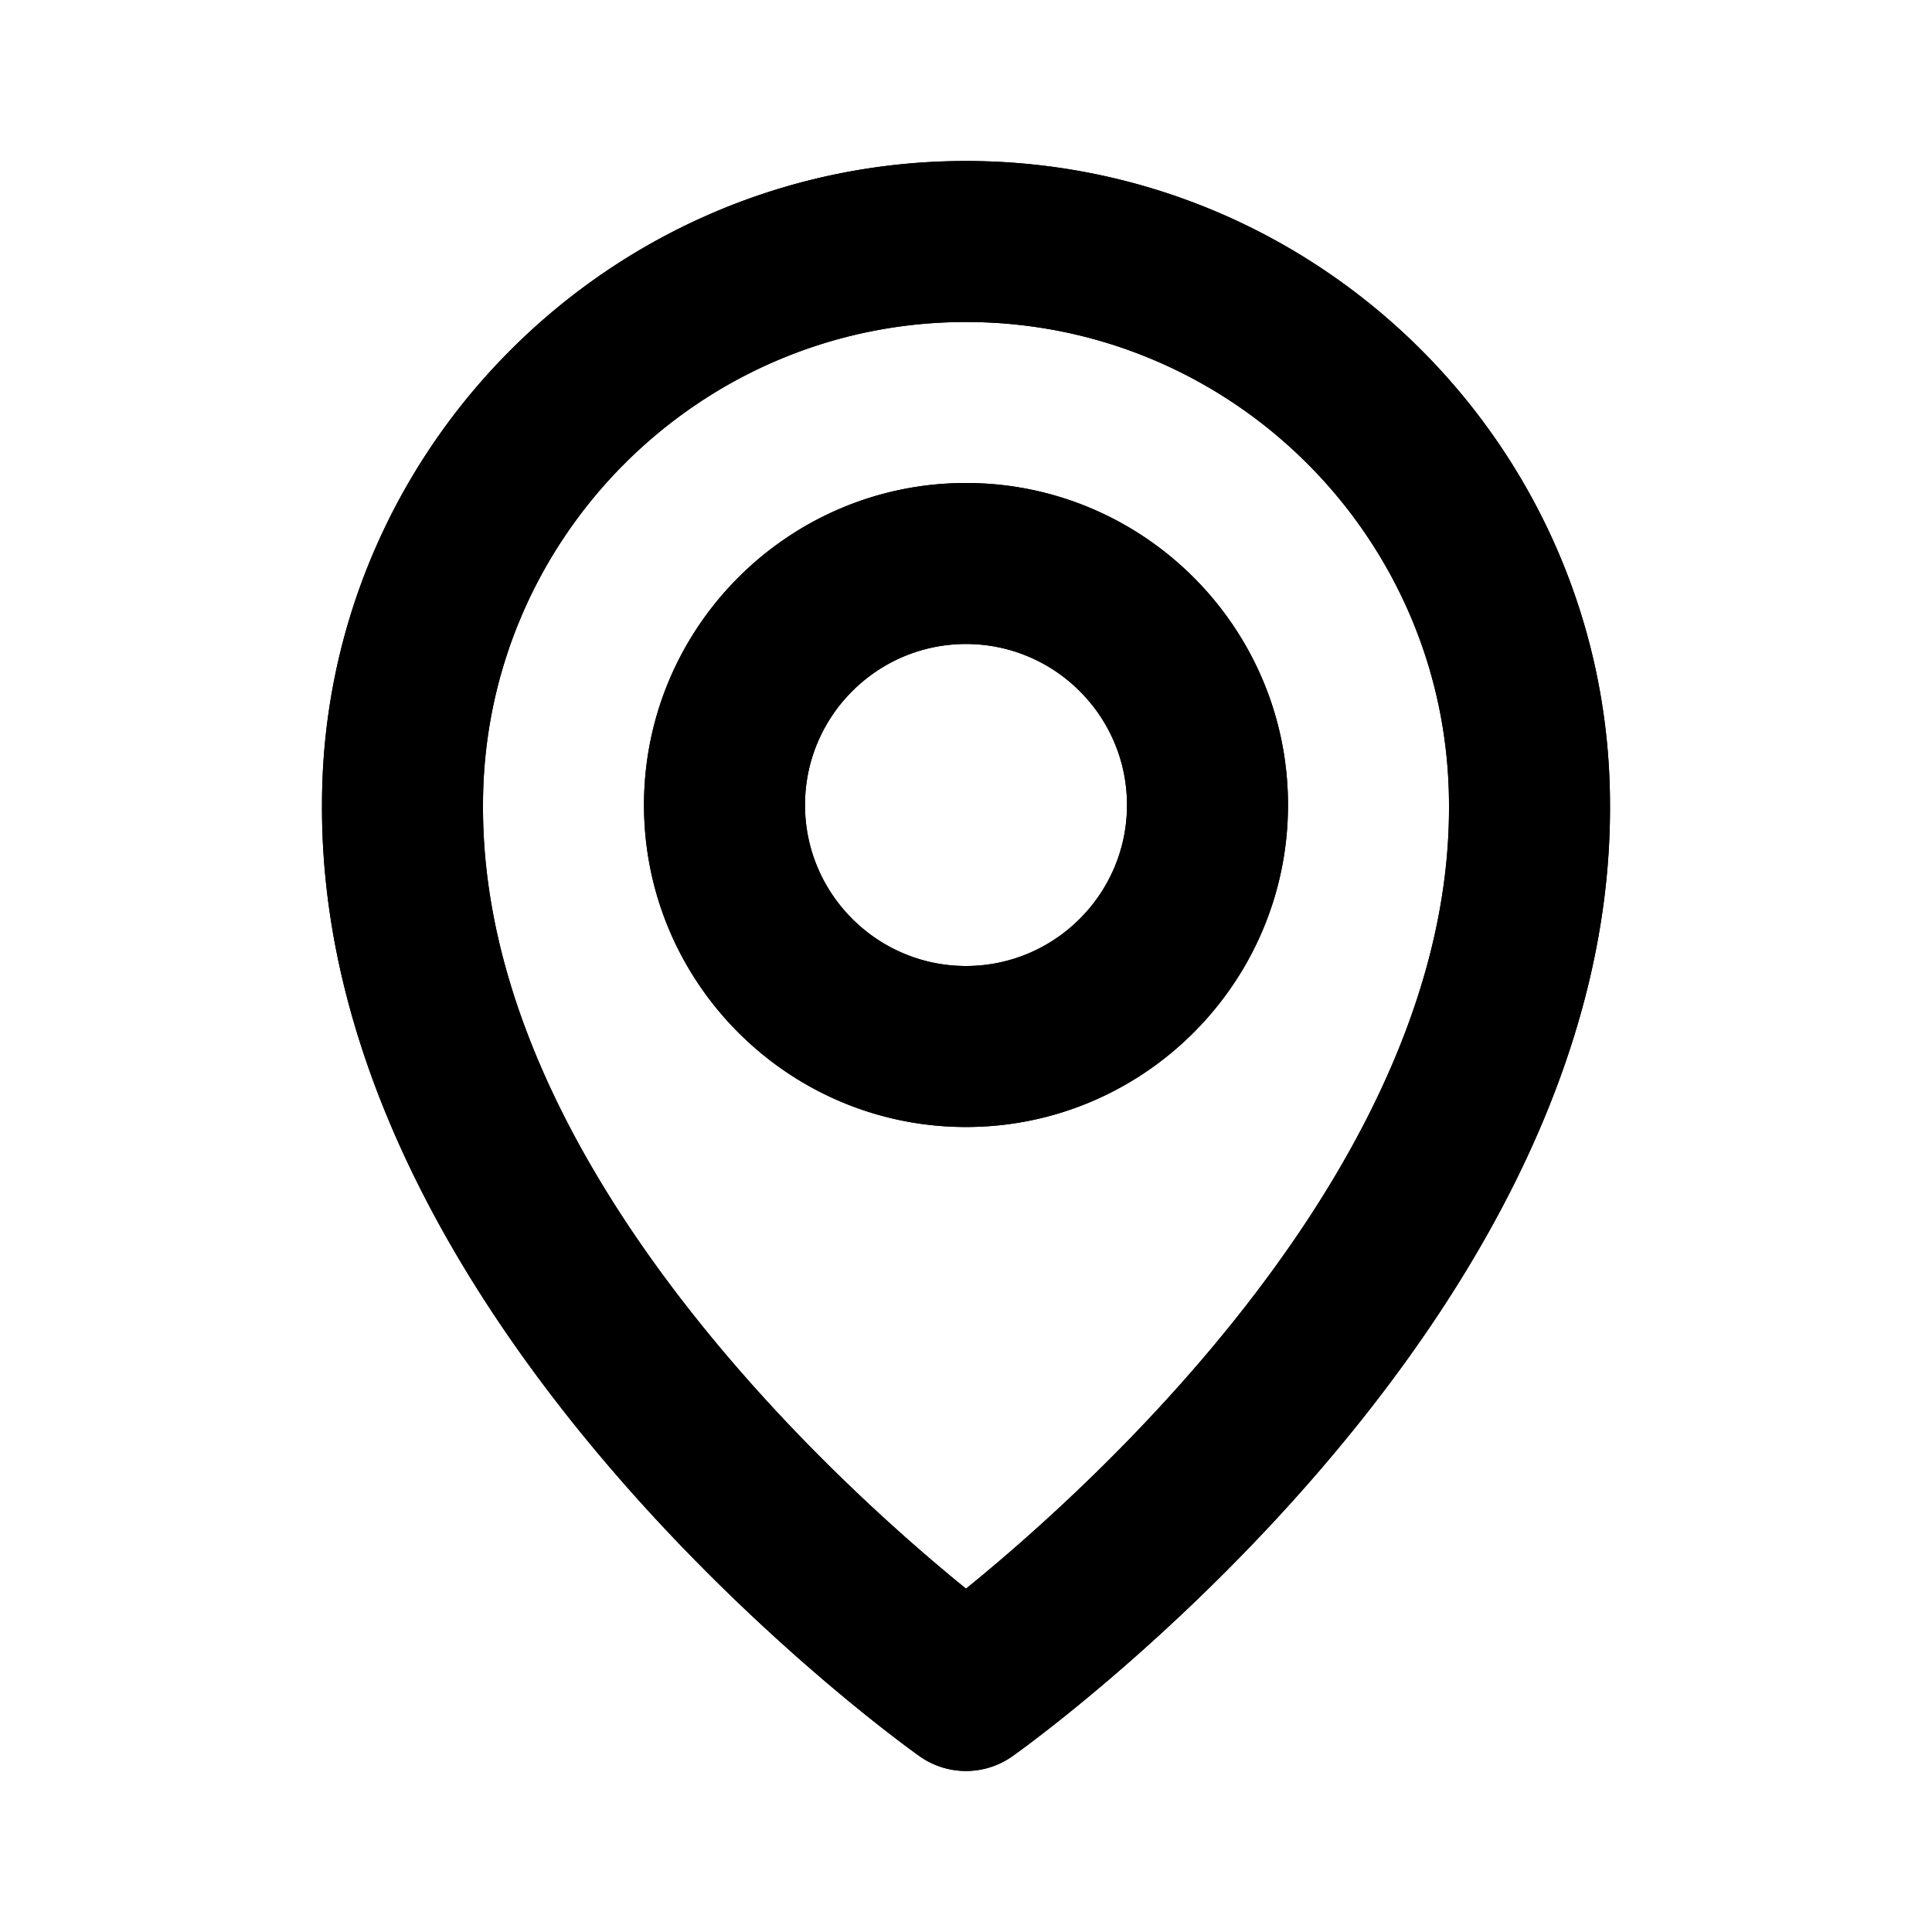 <svg xmlns="http://www.w3.org/2000/svg" width="48" height="48" fill="none" viewBox="0 0 48 48">
  <path fill="#000" d="M24 28c4.412 0 8-3.588 8-8s-3.588-8-8-8-8 3.588-8 8 3.588 8 8 8Zm0-12c2.206 0 4 1.794 4 4s-1.794 4-4 4-4-1.794-4-4 1.794-4 4-4Zm-1.16 27.628a1.996 1.996 0 0 0 2.32 0C25.768 43.198 40.058 32.88 40 20c0-8.822-7.178-16-16-16S8 11.178 8 19.99c-.058 12.89 14.232 23.208 14.84 23.638ZM24 8c6.618 0 12 5.382 12 12.01.042 8.876-8.776 16.846-12 19.46C20.778 36.854 11.958 28.882 12 20c0-6.618 5.382-12 12-12Z"/>
  <path fill="#000" d="M24 28c4.412 0 8-3.588 8-8s-3.588-8-8-8-8 3.588-8 8 3.588 8 8 8Zm0-12c2.206 0 4 1.794 4 4s-1.794 4-4 4-4-1.794-4-4 1.794-4 4-4Zm-1.16 27.628a1.996 1.996 0 0 0 2.32 0C25.768 43.198 40.058 32.88 40 20c0-8.822-7.178-16-16-16S8 11.178 8 19.99c-.058 12.89 14.232 23.208 14.84 23.638ZM24 8c6.618 0 12 5.382 12 12.01.042 8.876-8.776 16.846-12 19.46C20.778 36.854 11.958 28.882 12 20c0-6.618 5.382-12 12-12Z"/>
</svg>
